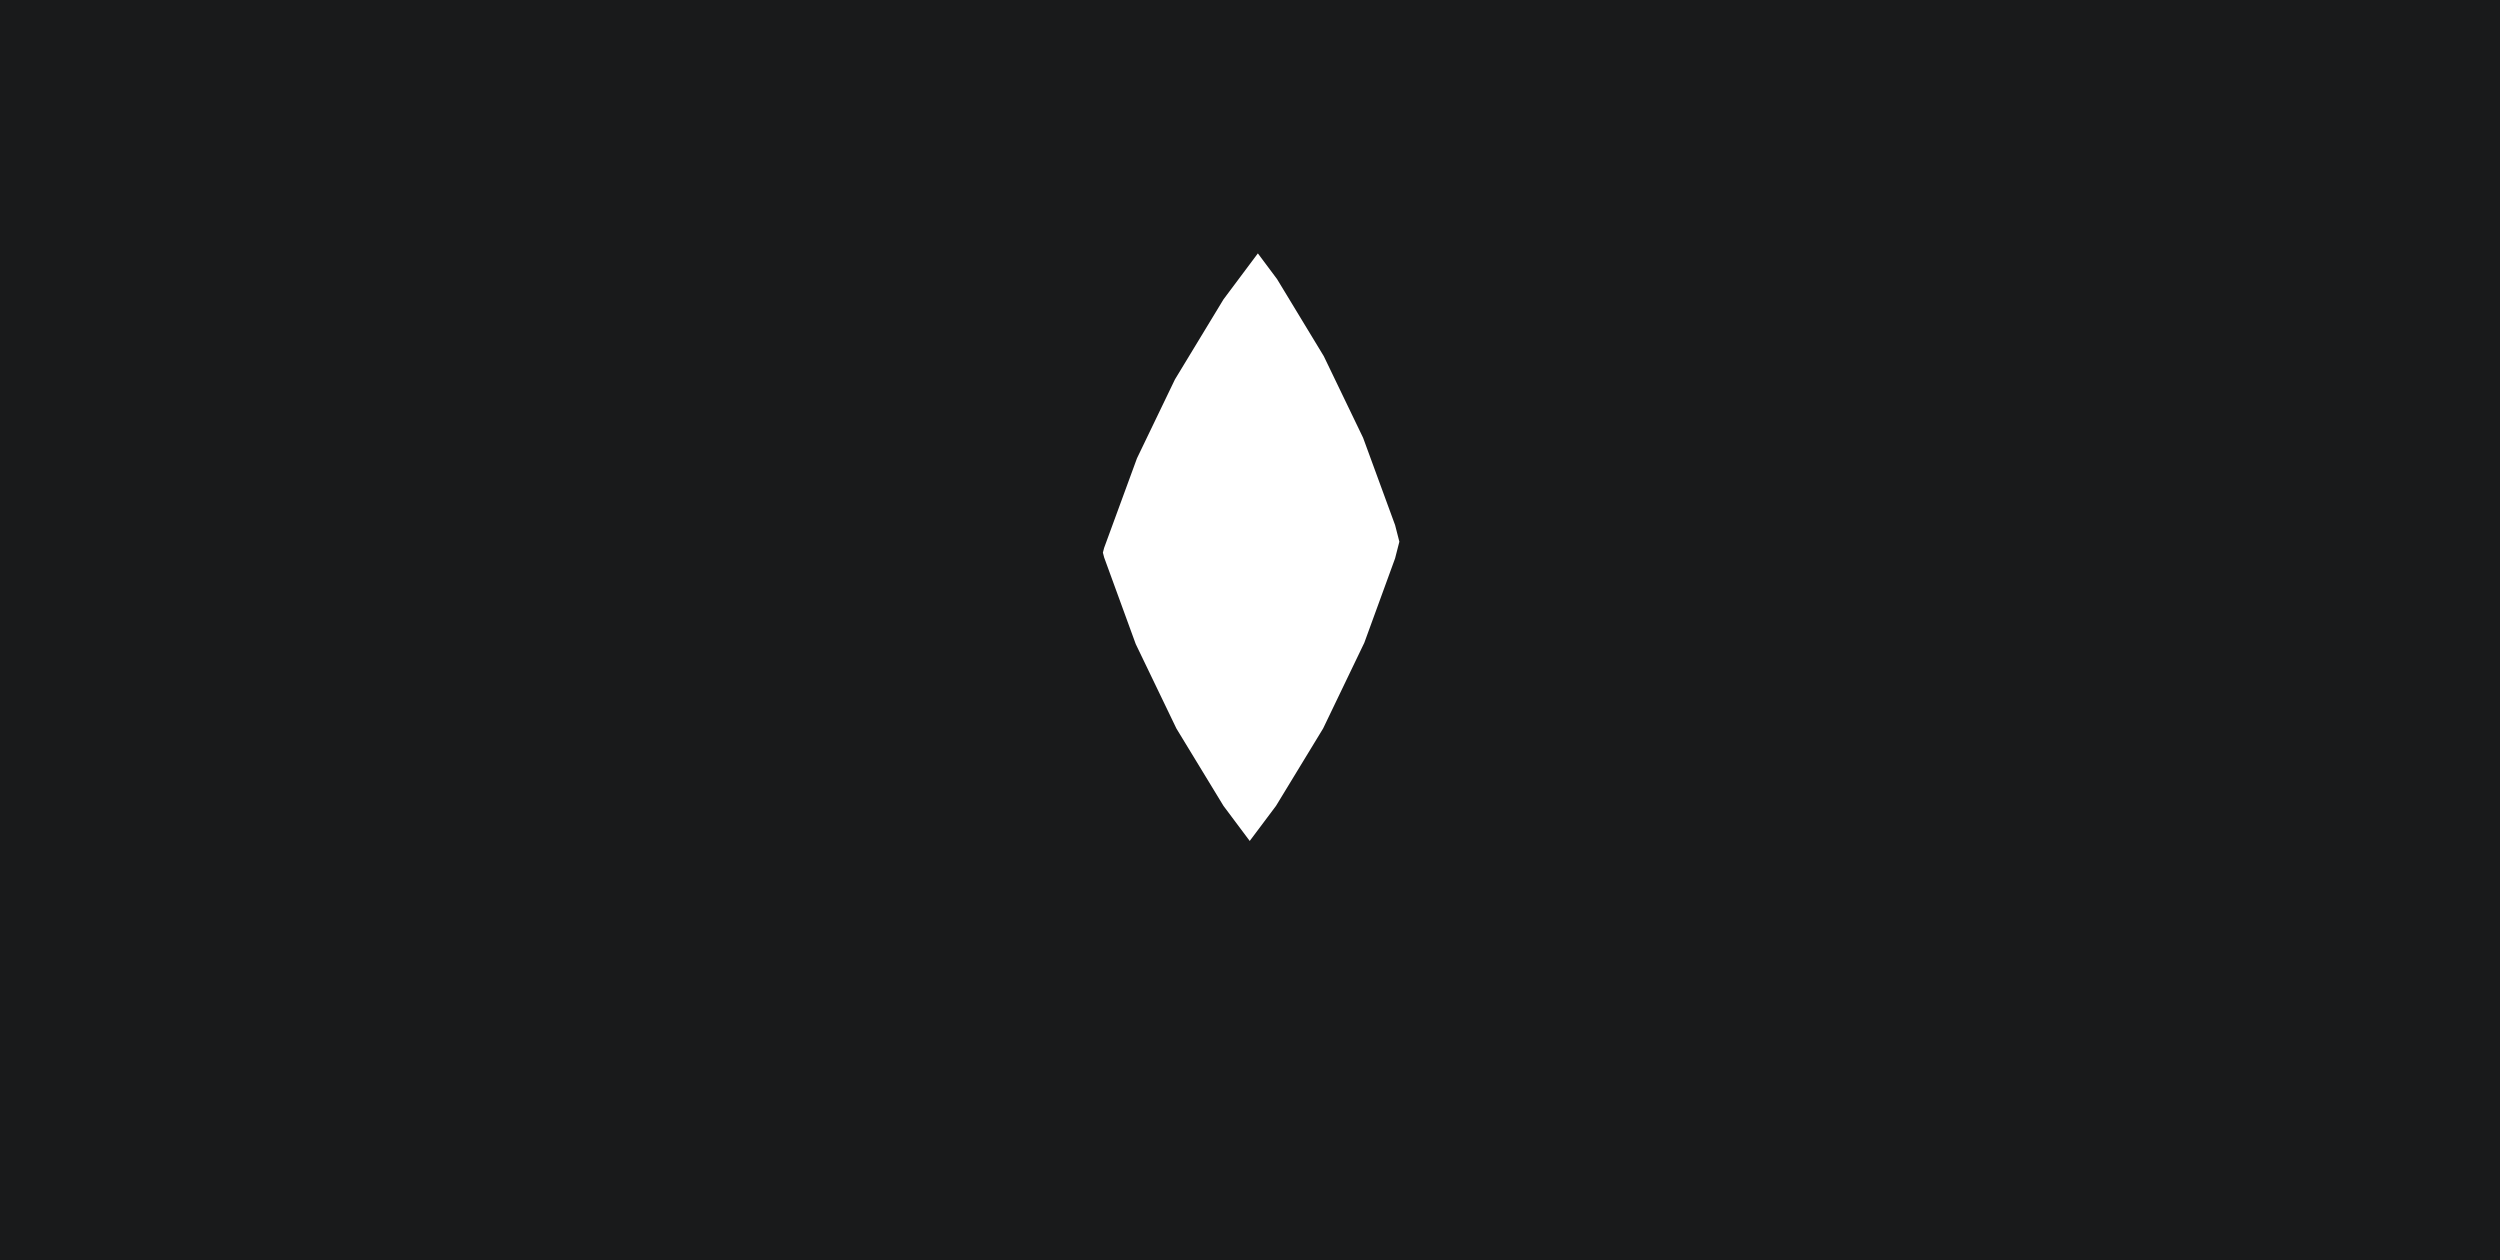 <svg width="2565" height="1293" viewBox="0 0 2565 1293" fill="none" xmlns="http://www.w3.org/2000/svg">
<mask id="path-1-outside-1_831_7" maskUnits="userSpaceOnUse" x="-525" y="-749" width="3615" height="2791" fill="black">
<rect fill="white" x="-525" y="-749" width="3615" height="2791"/>
<path d="M475 286C475 266.67 490.67 251 510 251H2054.5C2073.83 251 2089.5 266.67 2089.5 286V848C2089.5 867.33 2073.83 883 2054.5 883H1783C1763.67 883 1748 898.67 1748 918V1007C1748 1026.33 1732.33 1042 1713 1042H691.309C671.979 1042 656.309 1026.33 656.309 1007V986.306C656.309 966.976 640.639 951.306 621.309 951.306H600.655C581.325 951.306 565.655 935.635 565.655 916.306V895.611C565.655 876.281 549.985 860.611 530.655 860.611H510C490.67 860.611 475 844.941 475 825.611V286Z"/>
</mask>
<path d="M475 286C475 266.67 490.67 251 510 251H2054.5C2073.83 251 2089.5 266.67 2089.5 286V848C2089.5 867.33 2073.83 883 2054.5 883H1783C1763.67 883 1748 898.67 1748 918V1007C1748 1026.33 1732.33 1042 1713 1042H691.309C671.979 1042 656.309 1026.33 656.309 1007V986.306C656.309 966.976 640.639 951.306 621.309 951.306H600.655C581.325 951.306 565.655 935.635 565.655 916.306V895.611C565.655 876.281 549.985 860.611 530.655 860.611H510C490.67 860.611 475 844.941 475 825.611V286Z" stroke="#191A1B" stroke-width="2000" mask="url(#path-1-outside-1_831_7)"/>
</svg>
